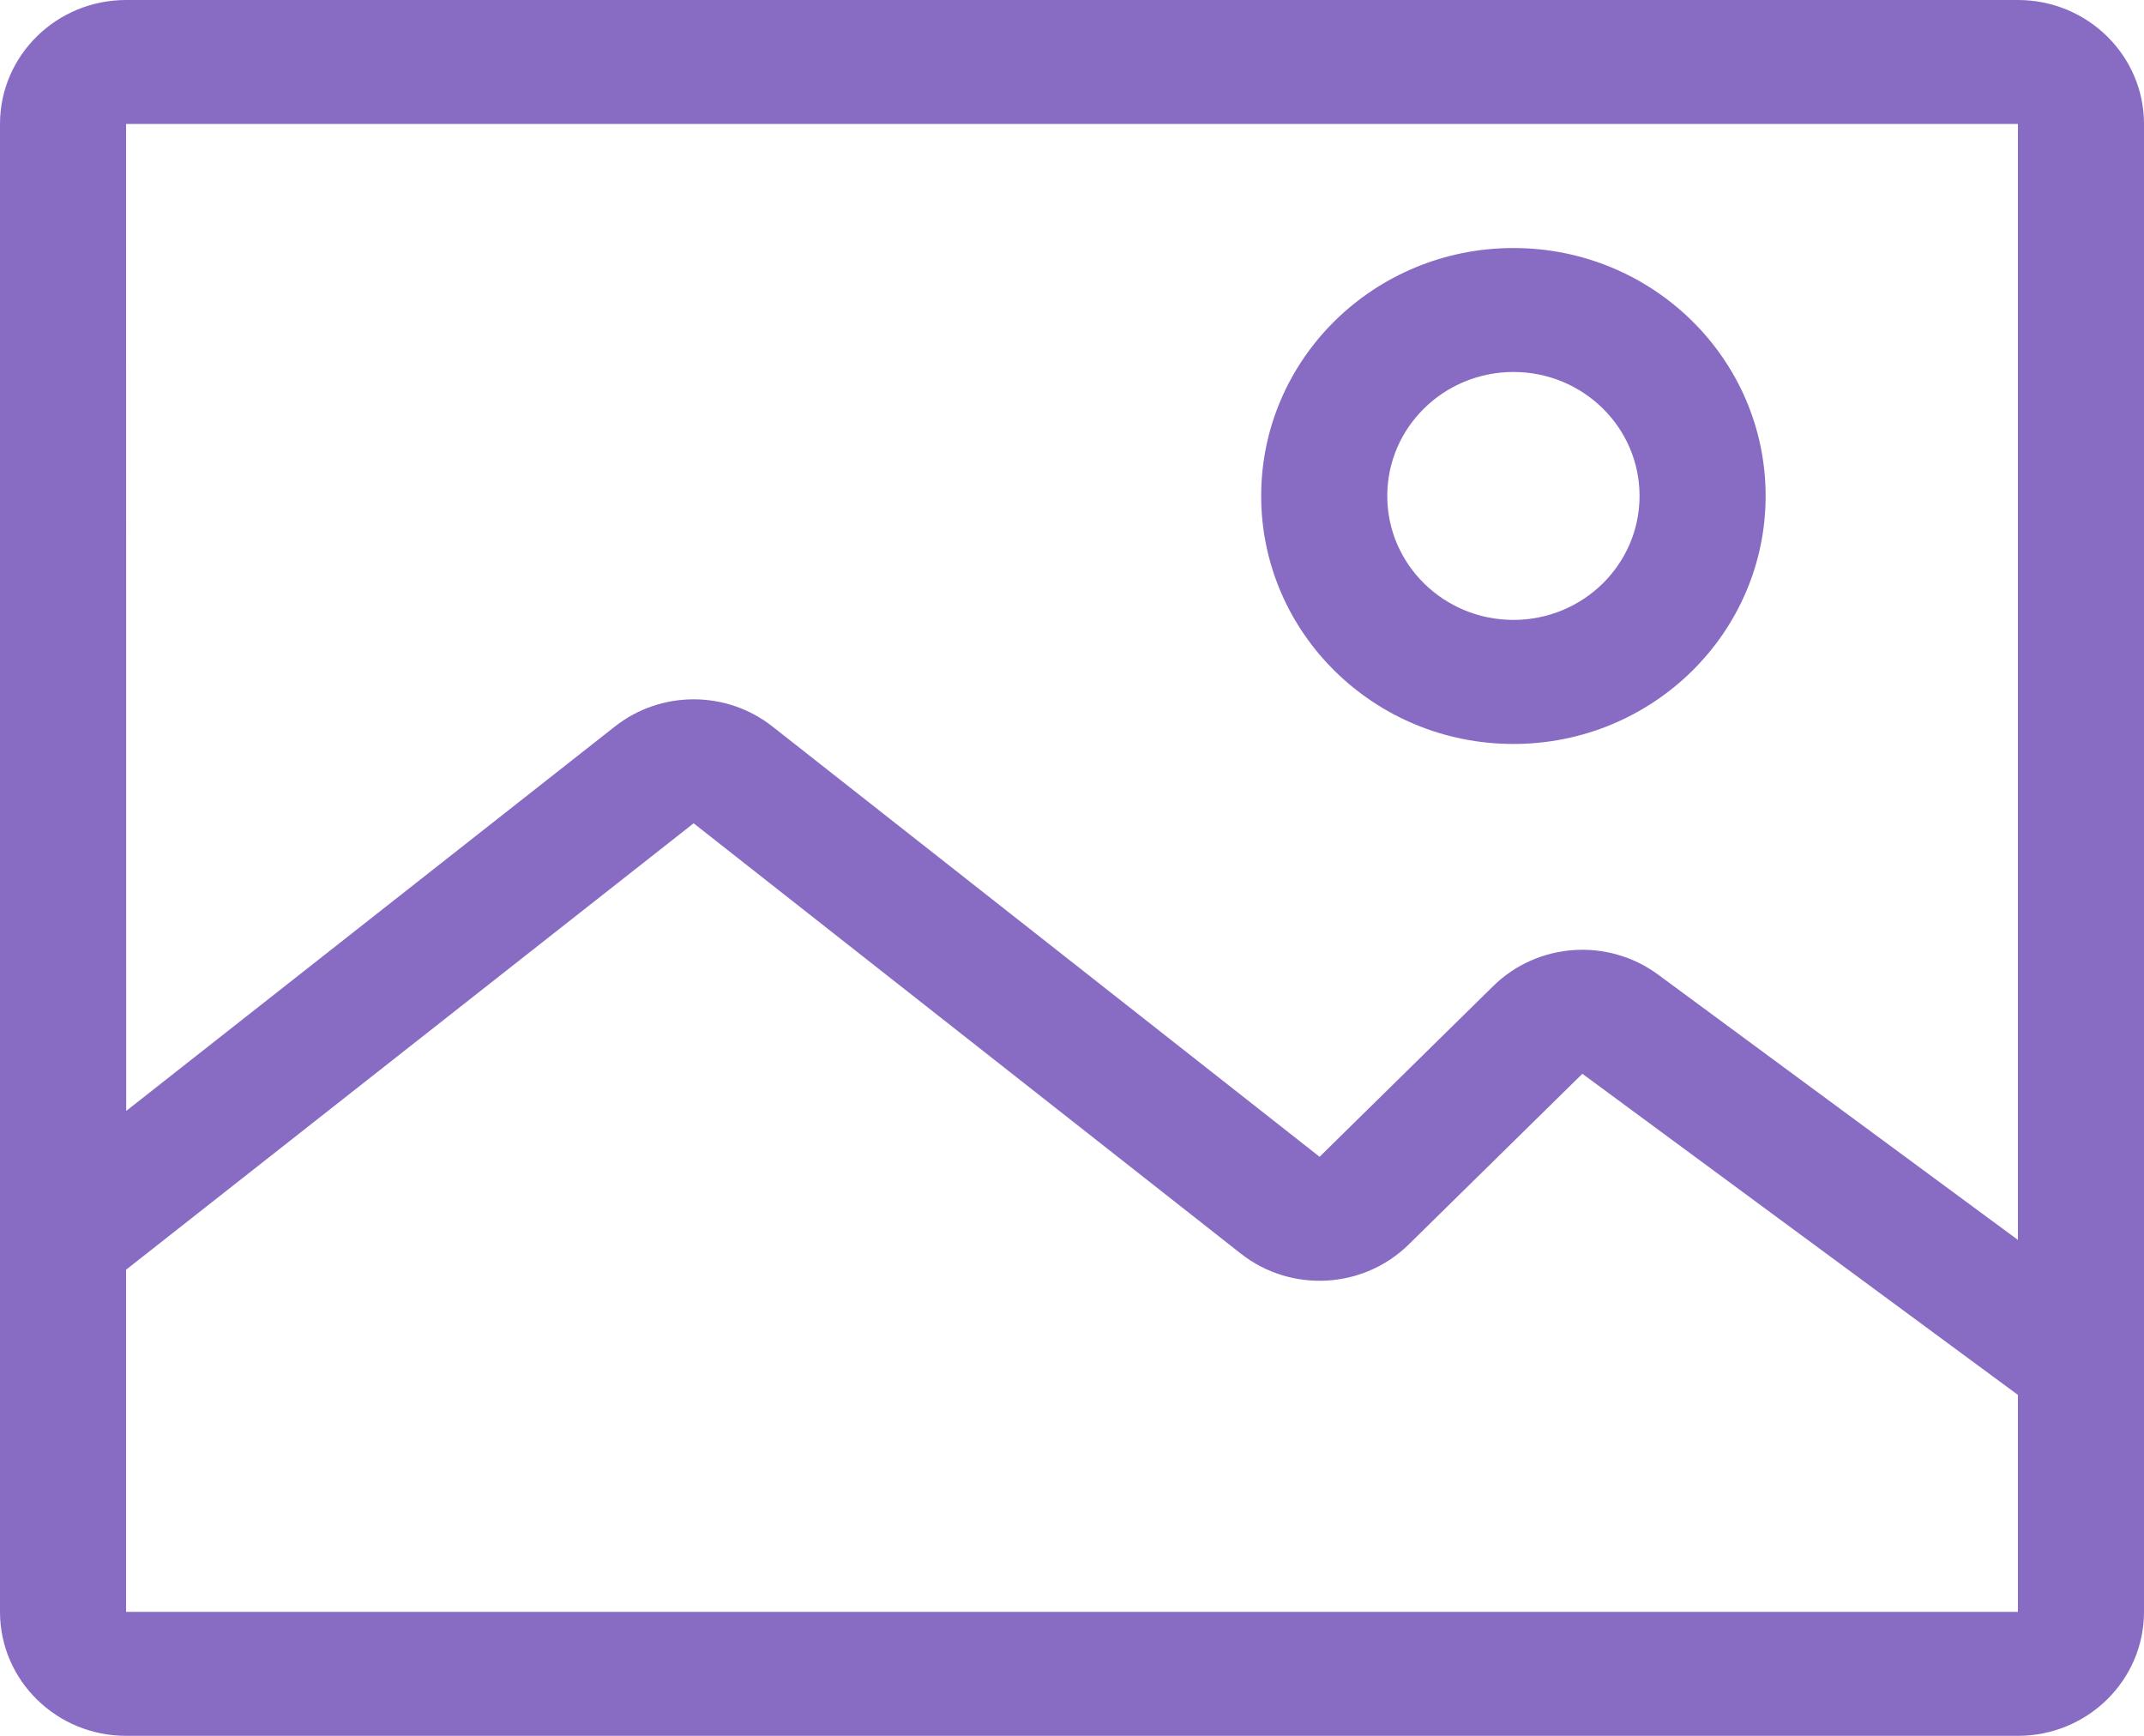 <svg width="21" height="17" viewBox="0 0 21 17" fill="none" xmlns="http://www.w3.org/2000/svg">
<path fill-rule="evenodd" clip-rule="evenodd" d="M21 1.214C21 0.544 20.447 0 19.765 0H1.235C0.553 0 0 0.544 0 1.214V15.786C0 16.456 0.553 17 1.235 17H19.765C20.447 17 21 16.456 21 15.786V1.214ZM1.235 1.214H19.765V12.143L16.241 9.545C15.749 9.182 15.06 9.23 14.626 9.657L12.925 11.329L7.566 7.115C7.115 6.76 6.474 6.76 6.023 7.115L1.236 10.88L1.235 1.214ZM19.765 15.786V13.661L15.499 10.516L13.798 12.188C13.353 12.625 12.645 12.664 12.153 12.277L6.794 8.063L1.235 12.435V15.786L19.765 15.786ZM16.059 4.857C16.059 4.186 15.506 3.643 14.824 3.643C14.142 3.643 13.588 4.186 13.588 4.857C13.588 5.528 14.142 6.071 14.824 6.071C15.506 6.071 16.059 5.528 16.059 4.857ZM14.824 2.429C16.188 2.429 17.294 3.516 17.294 4.857C17.294 6.198 16.188 7.286 14.824 7.286C13.459 7.286 12.353 6.198 12.353 4.857C12.353 3.516 13.459 2.429 14.824 2.429Z" fill="#886CC4"/>
</svg>
